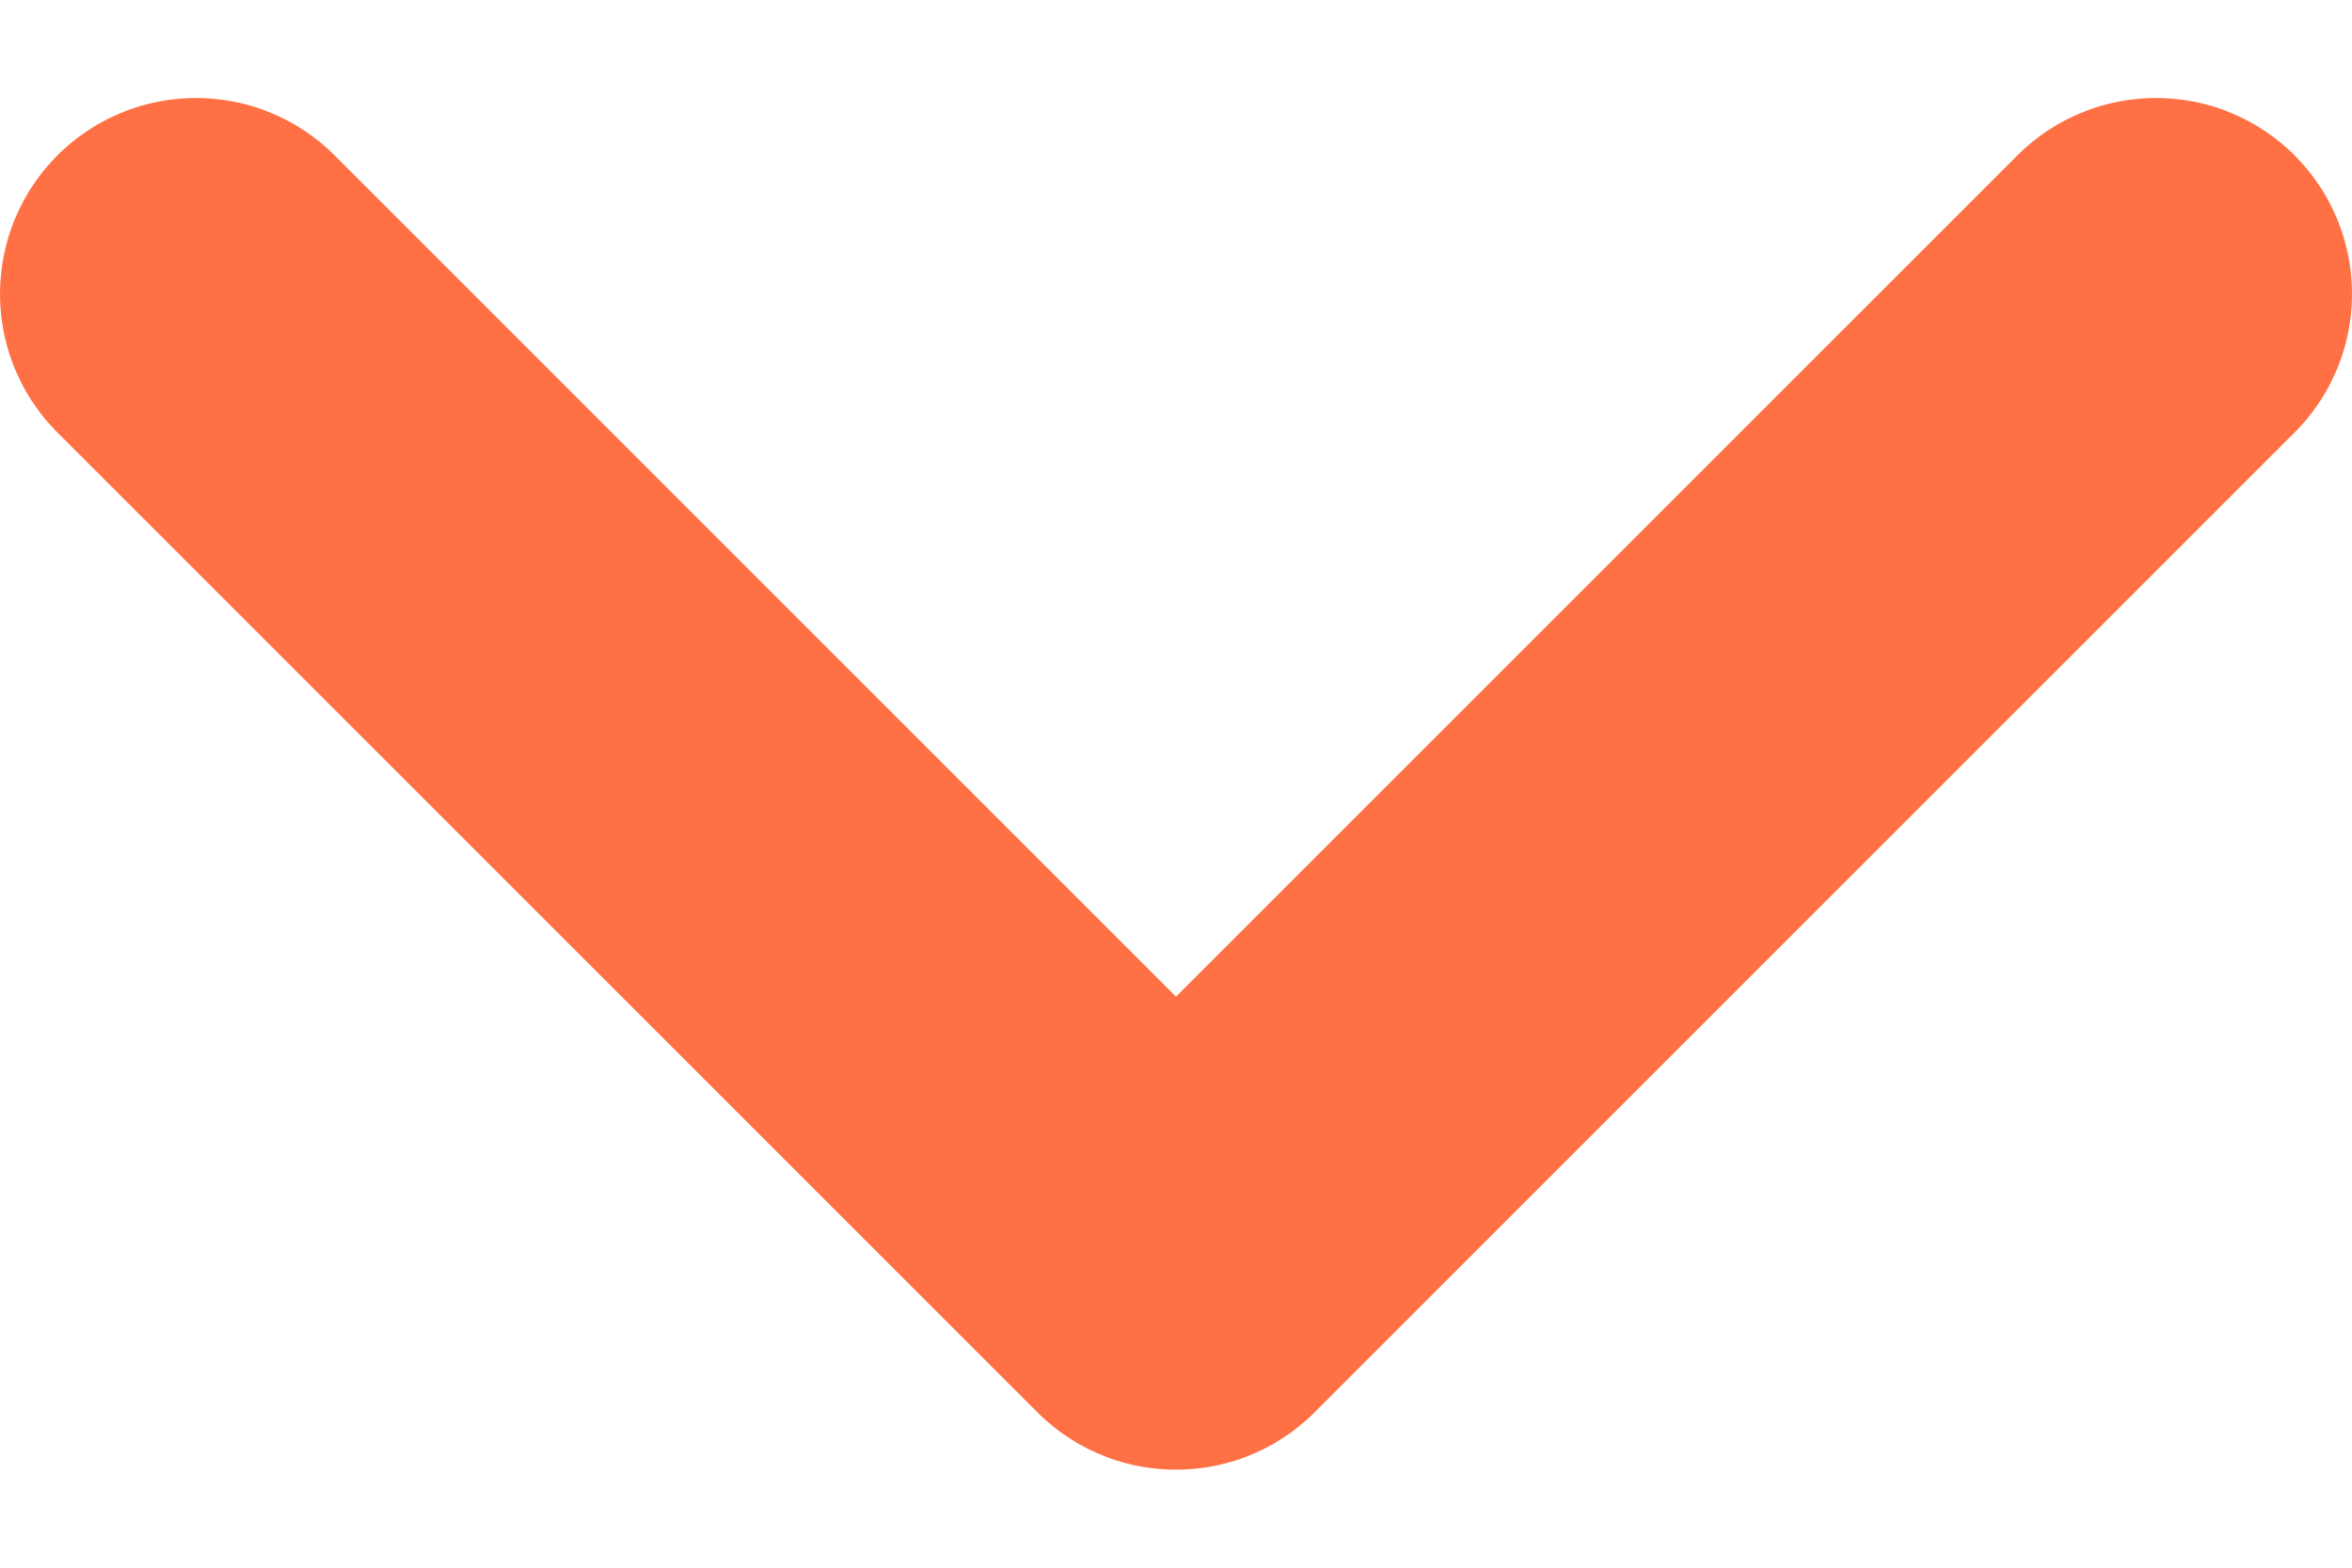 <svg width="12" height="8" viewBox="0 0 12 8" fill="none" xmlns="http://www.w3.org/2000/svg">
<path id="Vector 4855" d="M1 1.5L6 6.5L11 1.5" stroke="#FF7145" stroke-width="2" stroke-linecap="round" stroke-linejoin="round"/>
</svg>
